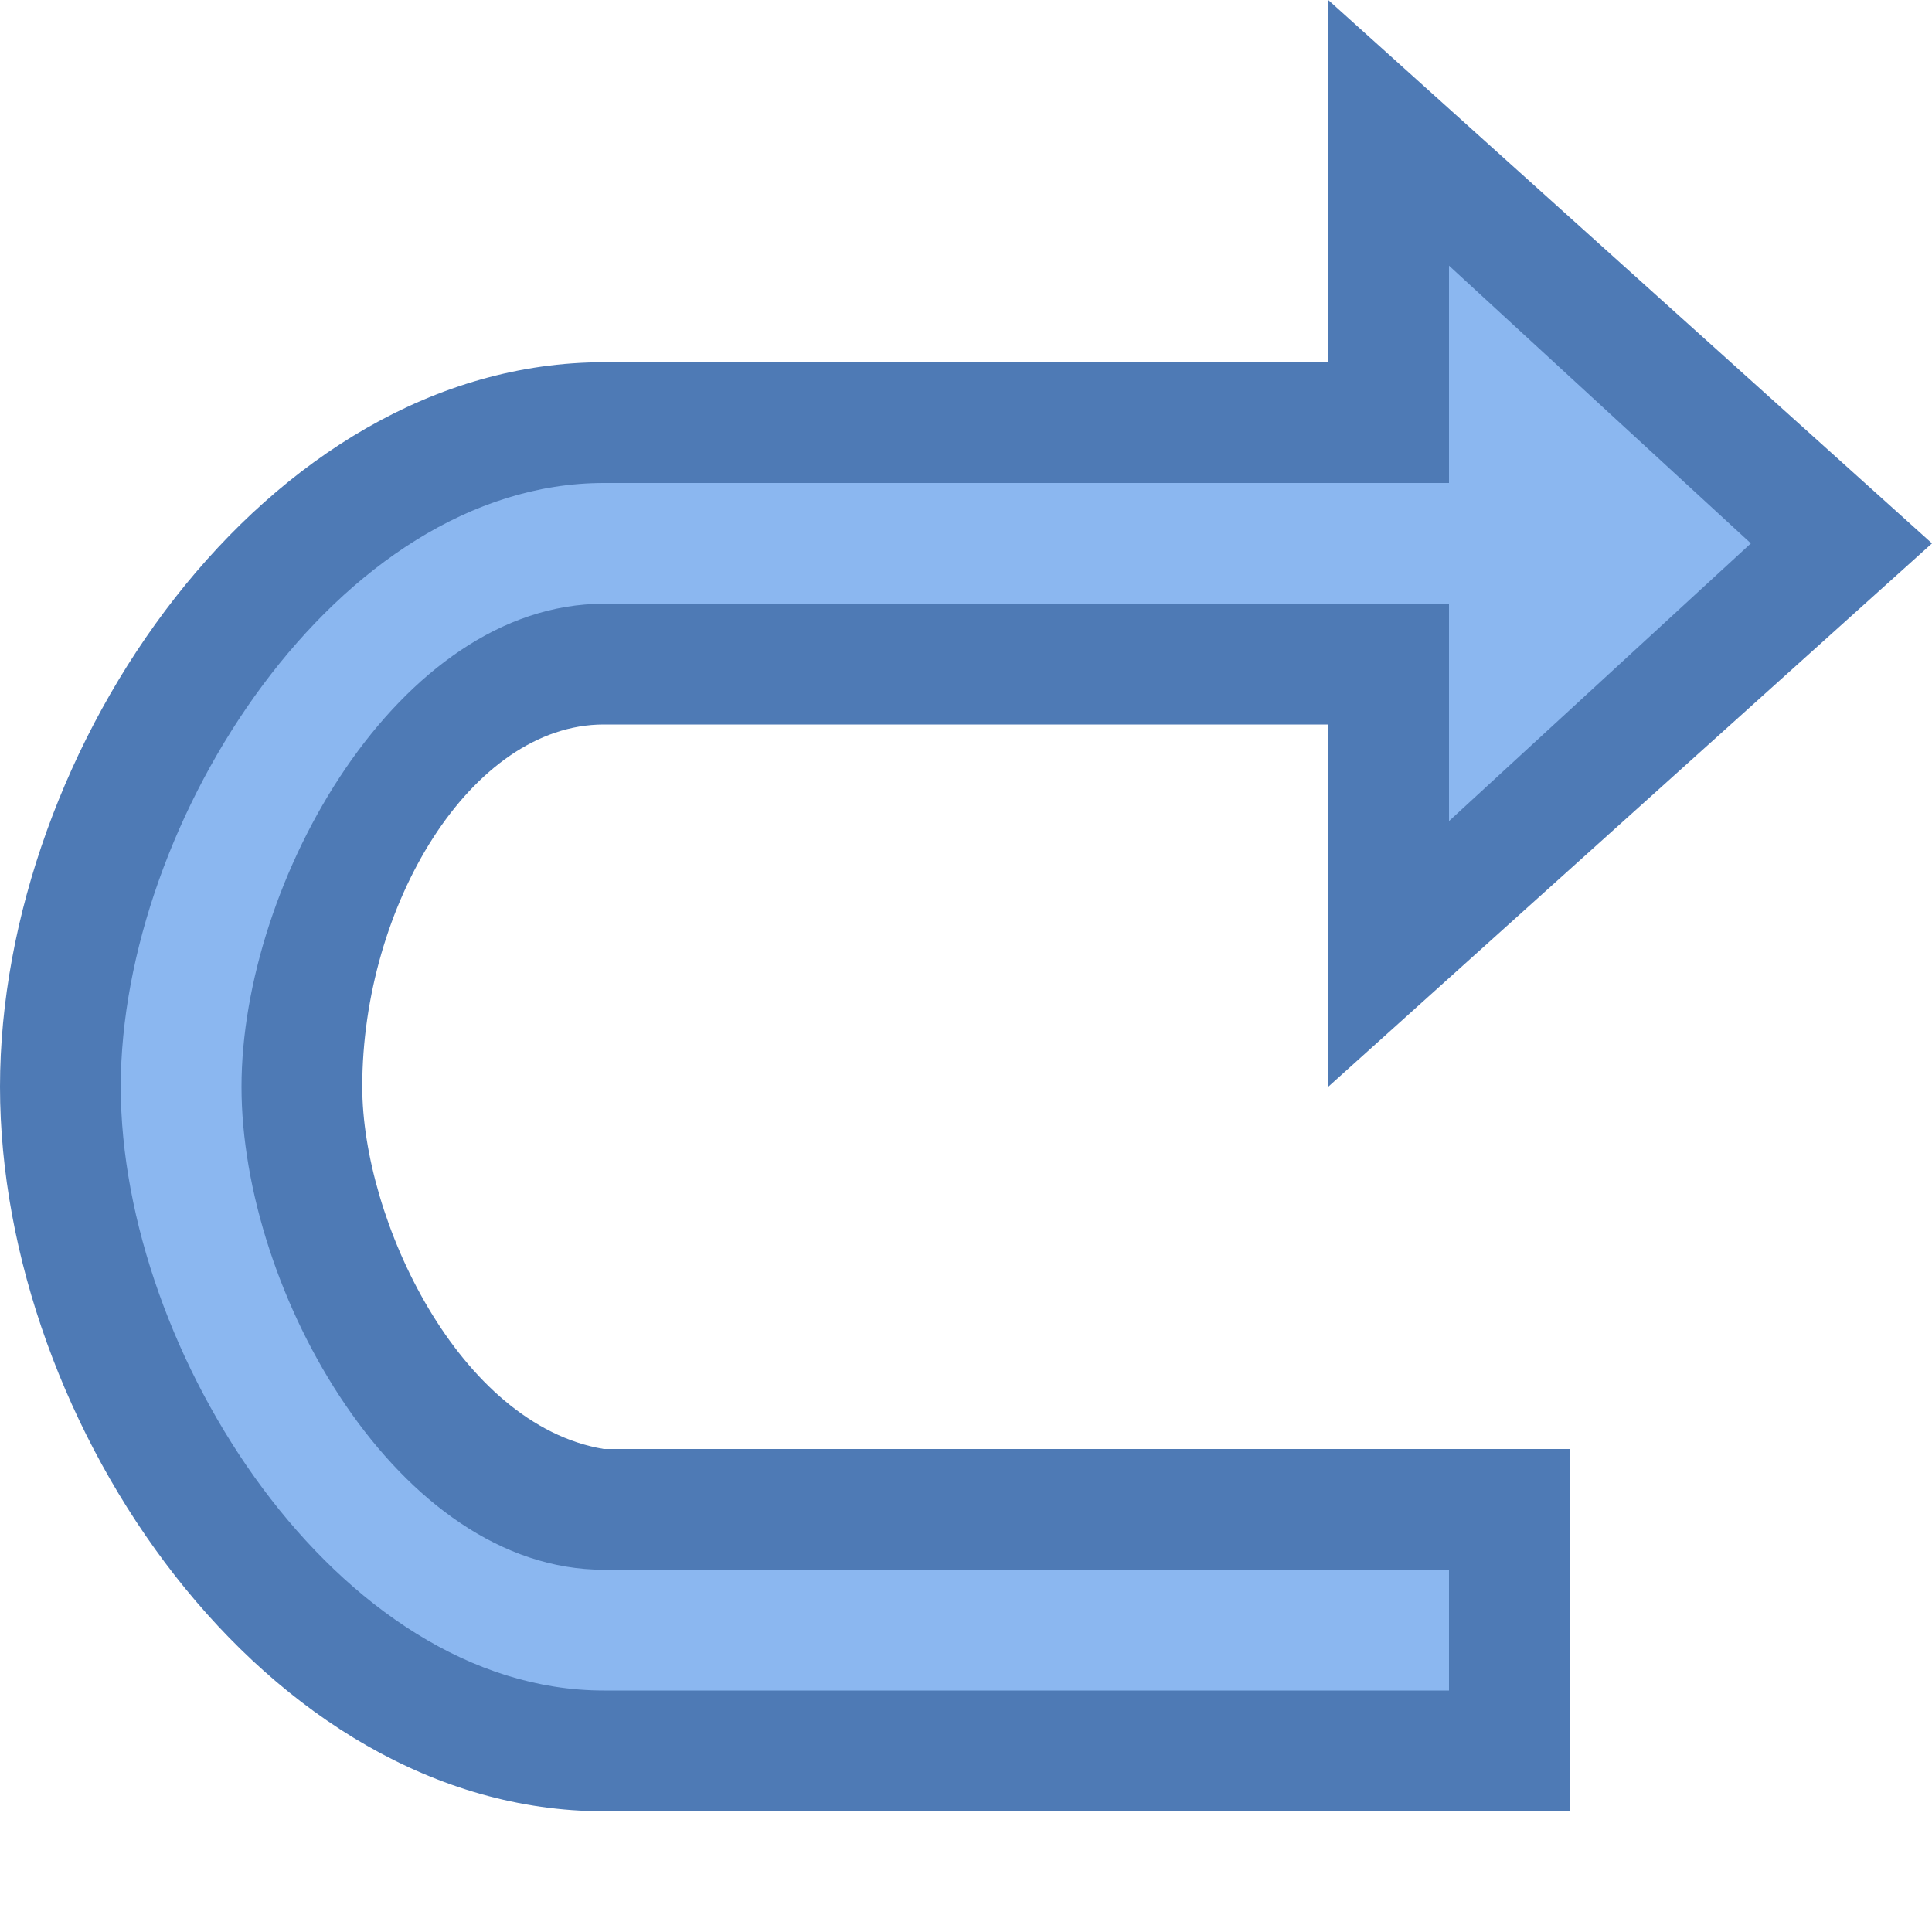 <?xml version="1.0" encoding="utf-8"?>
<!-- Generator: Adobe Illustrator 22.1.0, SVG Export Plug-In . SVG Version: 6.00 Build 0)  -->
<svg version="1.1" id="katman_1" xmlns="http://www.w3.org/2000/svg" xmlns:xlink="http://www.w3.org/1999/xlink" x="0px" y="0px"
	 viewBox="0 0 16 16" style="enable-background:new 0 0 16 16;" xml:space="preserve">
<style type="text/css">
	.st0{fill:#8BB7F0;}
	.st1{fill:#4E7AB5;}
</style>
<path class="st0" d="M5,14.5c-2.5,0-4.5-3-4.5-5.5s2-5.5,4.5-5.5h6.5V1.1l3.8,3.4l-3.8,3.4V5.5H5C3.6,5.5,2.5,7.6,2.5,9
	s1.1,3.5,2.5,3.5h7.5v2H5z"/>
<path class="st1" d="M12,2.2l2.5,2.3L12,6.8V6V5h-1H5C3.3,5,2,7.3,2,9s1.3,4,3,4h7v1H5c-2.2,0-4-2.8-4-5s1.8-5,4-5h6h1V3V2.2 M11,0
	v3H5C2.2,3,0,6.2,0,9s2.2,6,5,6h8v-3H5c-1.2-0.2-2-1.9-2-3c0-1.5,0.9-3,2-3h6v3l5-4.5L11,0L11,0z"/>
</svg>
